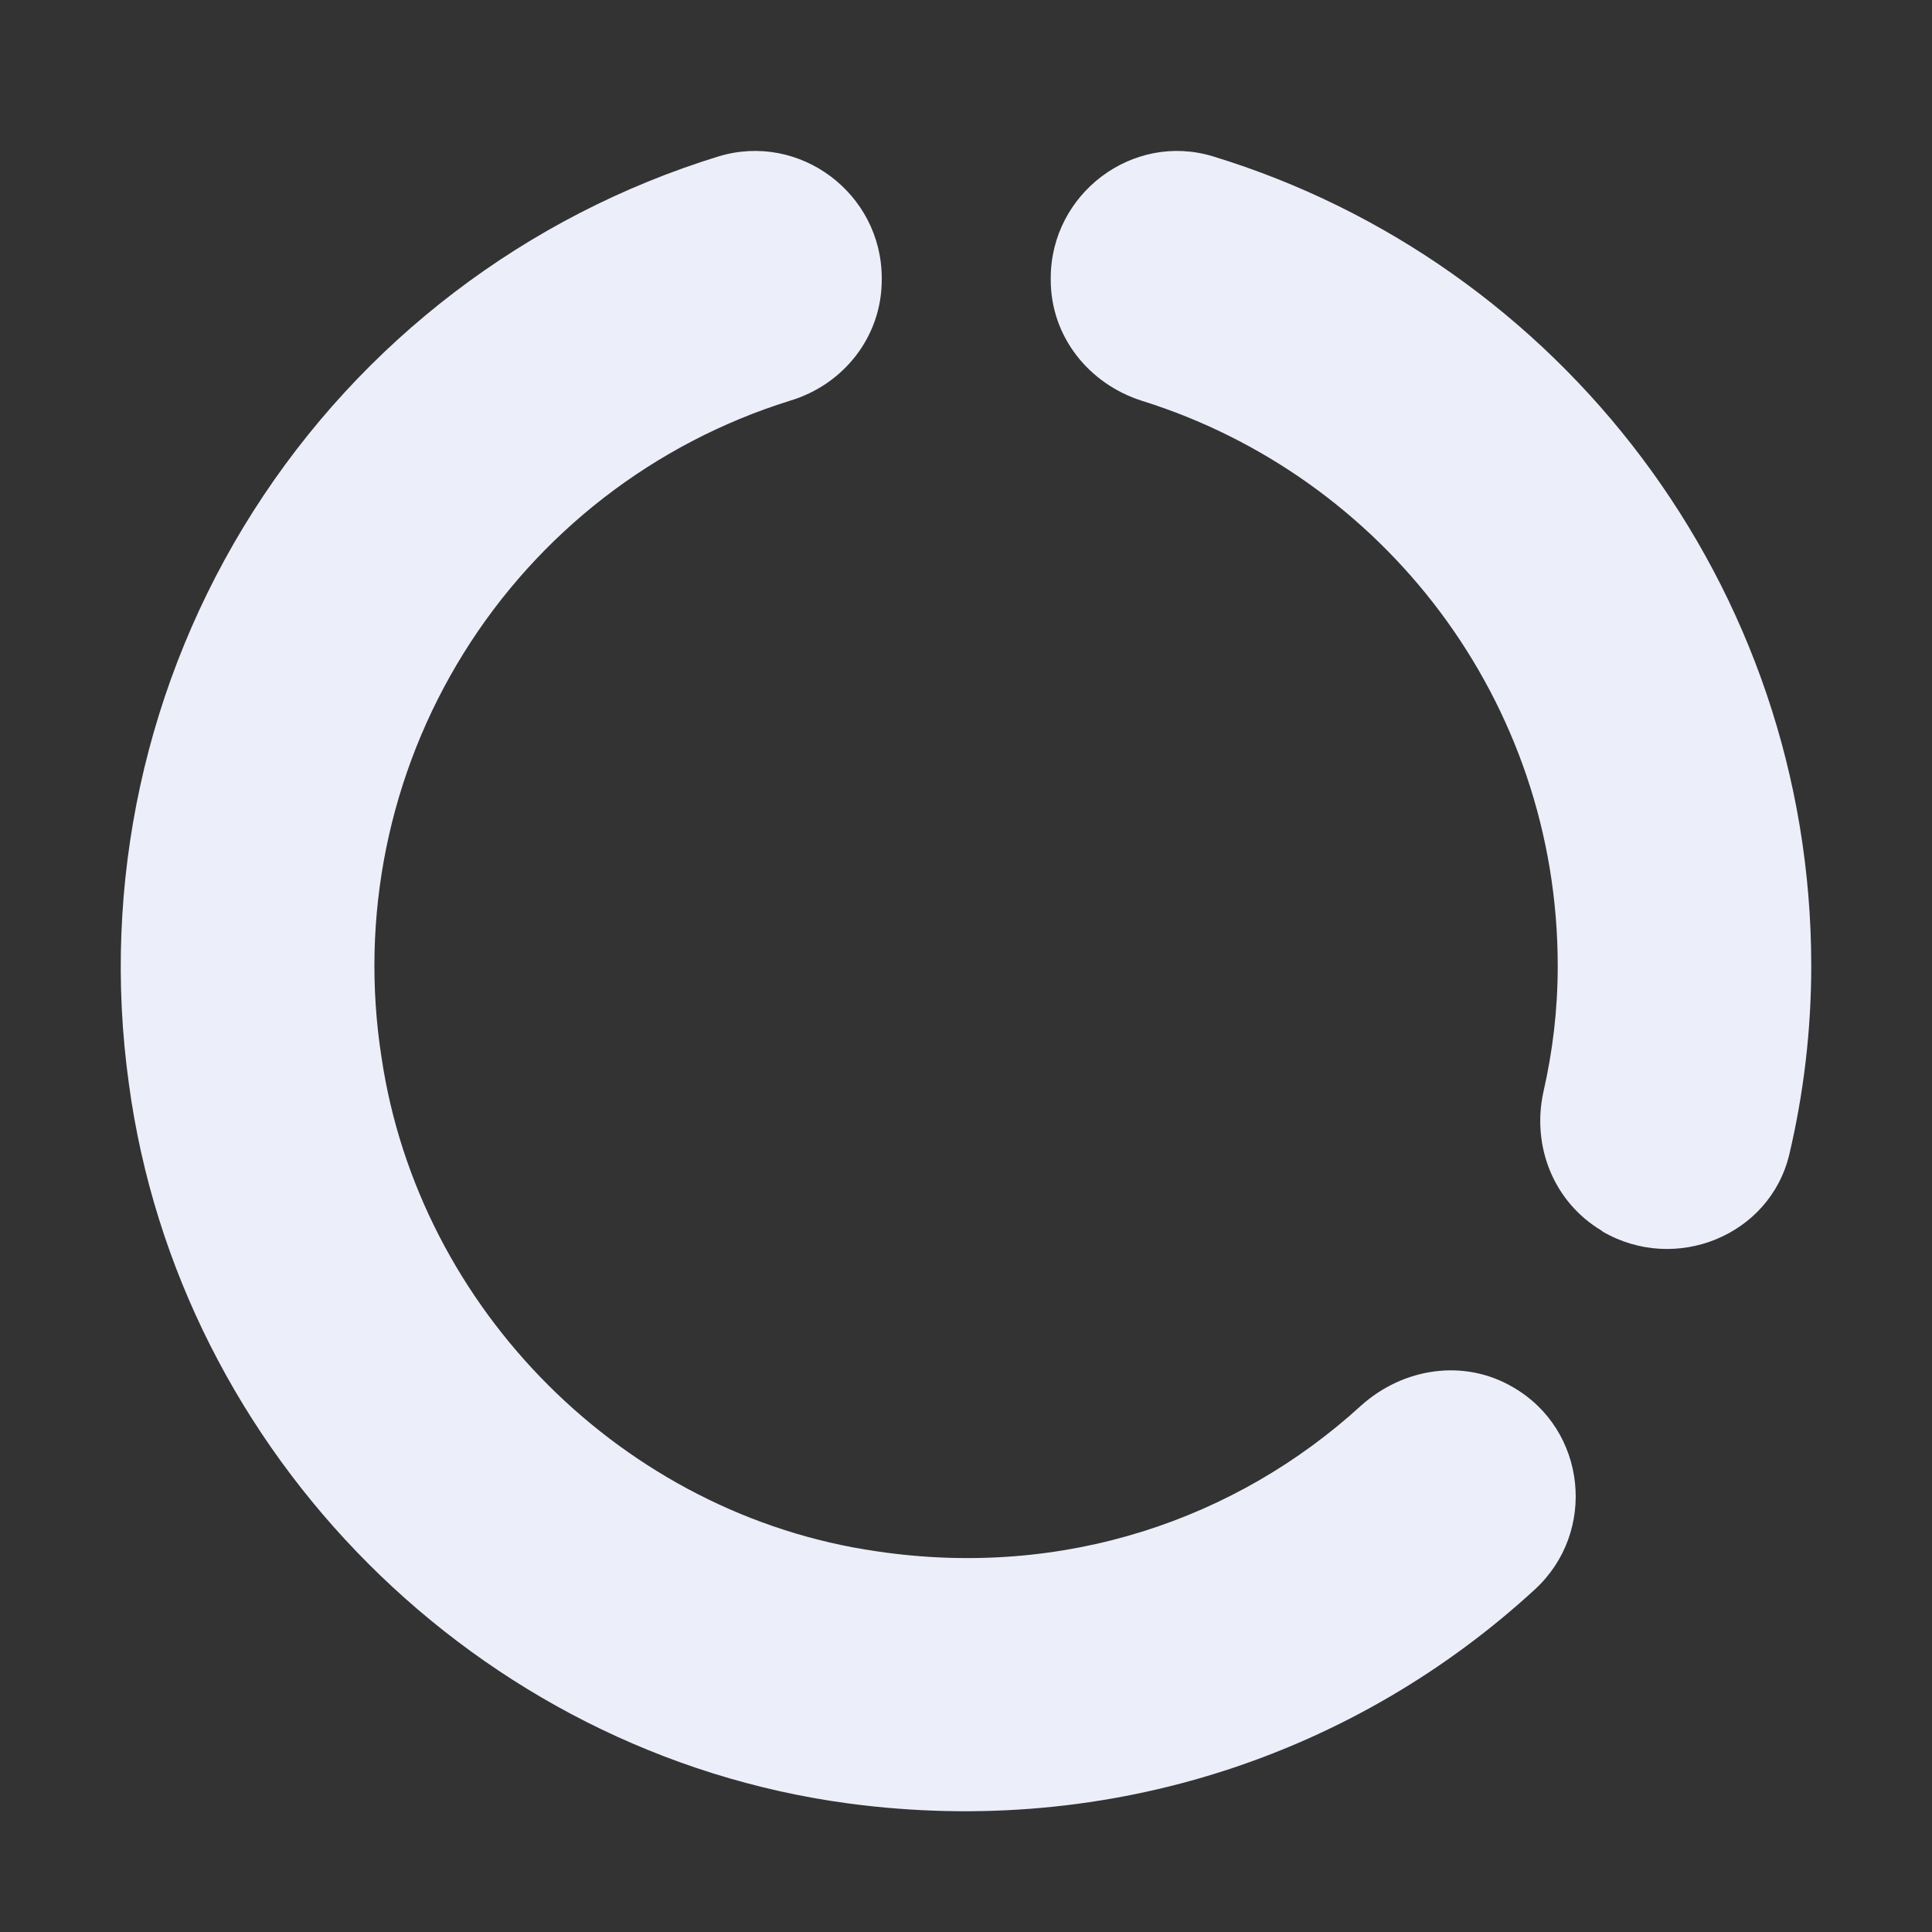 <svg width="64" height="64" viewBox="0 0 64 64" fill="none" xmlns="http://www.w3.org/2000/svg">
<rect x="0" y="0" width="64" height="64" fill="#333333" stroke="none"/>
<path d="M34.807 9.215V9.271C34.807 11.149 36.067 12.718 37.831 13.278C45.808 15.772 51.602 23.198 51.602 31.997C51.602 33.454 51.434 34.828 51.127 36.173C50.735 37.966 51.462 39.816 53.058 40.768L53.086 40.796C55.493 42.197 58.628 40.936 59.272 38.246C59.748 36.229 60 34.127 60 31.997C60 19.387 51.658 8.683 40.182 5.18C37.523 4.367 34.807 6.413 34.807 9.215ZM29.041 51.389C20.672 50.184 13.869 43.374 12.638 35.024C11.912 30.378 12.878 25.627 15.36 21.635C17.842 17.643 21.674 14.678 26.158 13.278C27.949 12.746 29.209 11.149 29.209 9.271V9.215C29.209 6.413 26.494 4.367 23.806 5.18C17.436 7.14 11.971 11.308 8.39 16.936C4.81 22.564 3.349 29.284 4.268 35.892C5.92 48.166 15.829 58.086 28.089 59.739C36.879 60.916 44.996 58.03 50.847 52.65C52.918 50.744 52.554 47.353 50.119 45.952C48.495 45 46.48 45.308 45.08 46.569C40.965 50.324 35.255 52.313 29.041 51.389Z" fill="#ECEFFA"/>
</svg>
